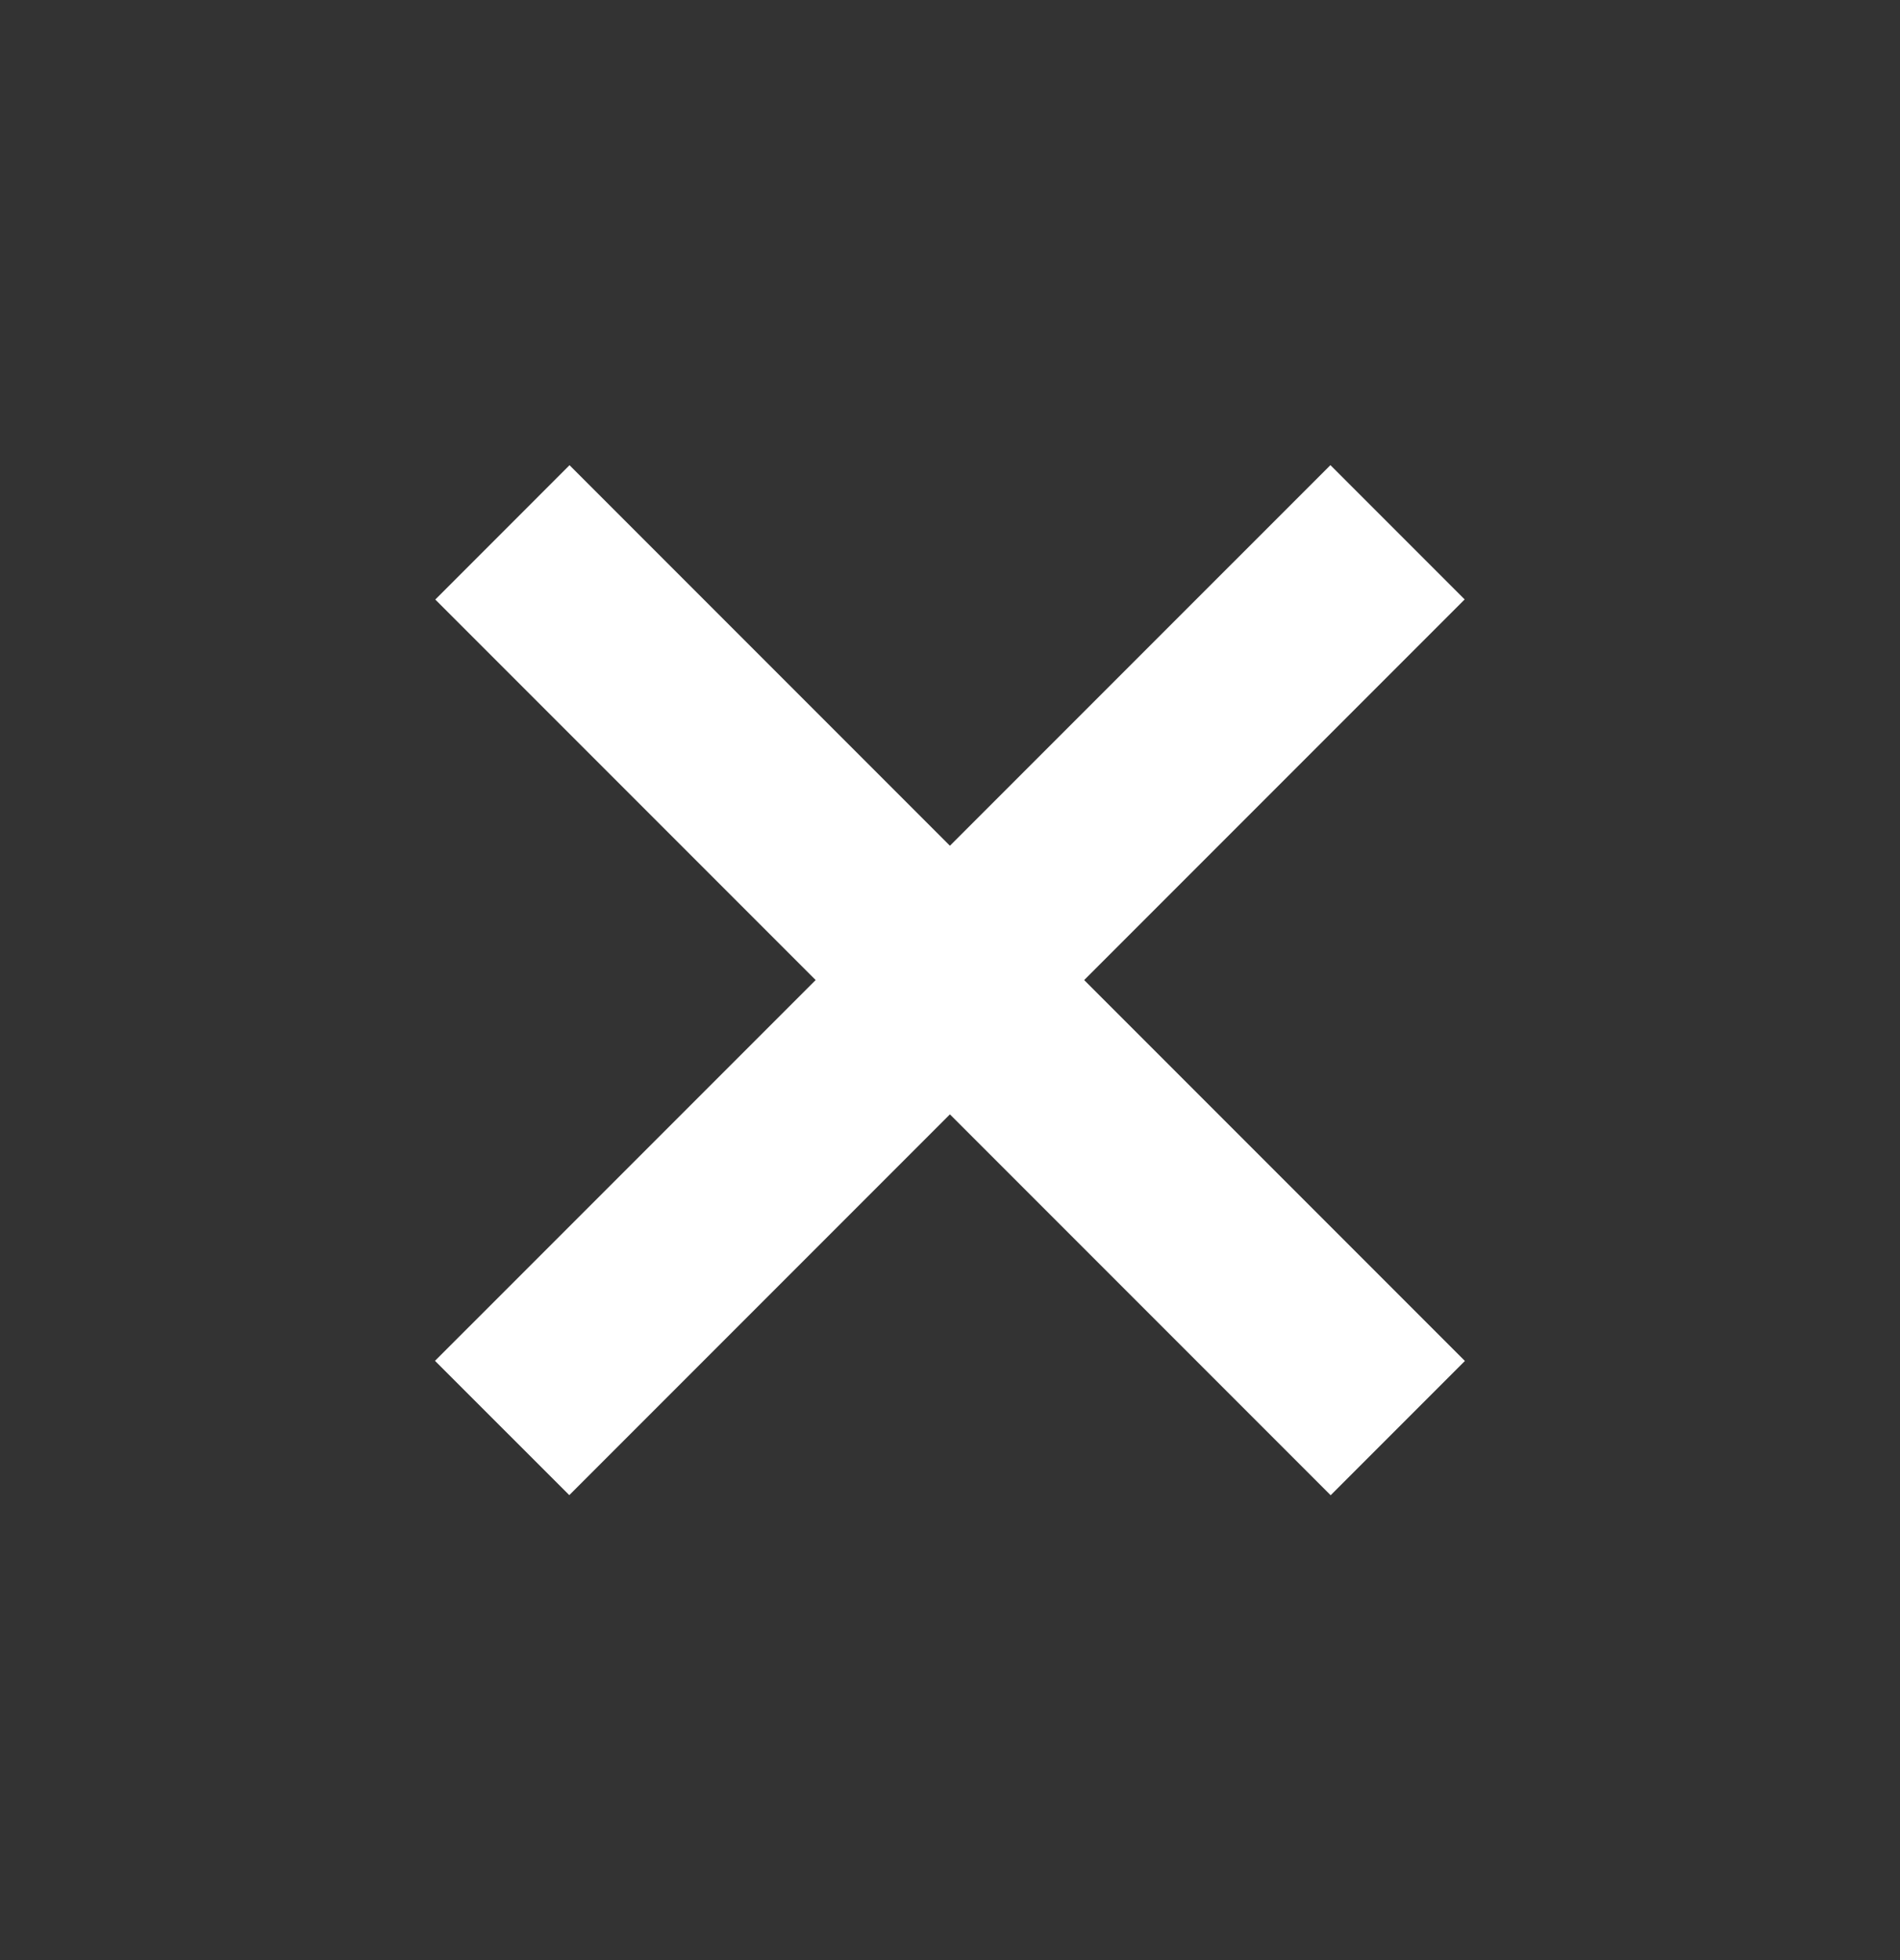 <svg width="32" height="33" viewBox="0 0 32 33" fill="none" xmlns="http://www.w3.org/2000/svg">
<rect x="0" y="0" width="32" height="33" fill="#333333" stroke="none"/>
<path fill-rule="evenodd" clip-rule="evenodd" d="M7.326 22.911L22.407 7.831L24.668 10.092L9.588 25.172L7.326 22.911Z" fill="white"/>
<path fill-rule="evenodd" clip-rule="evenodd" d="M22.411 25.174L7.331 10.094L9.592 7.832L24.672 22.913L22.411 25.174Z" fill="white"/>
</svg>
